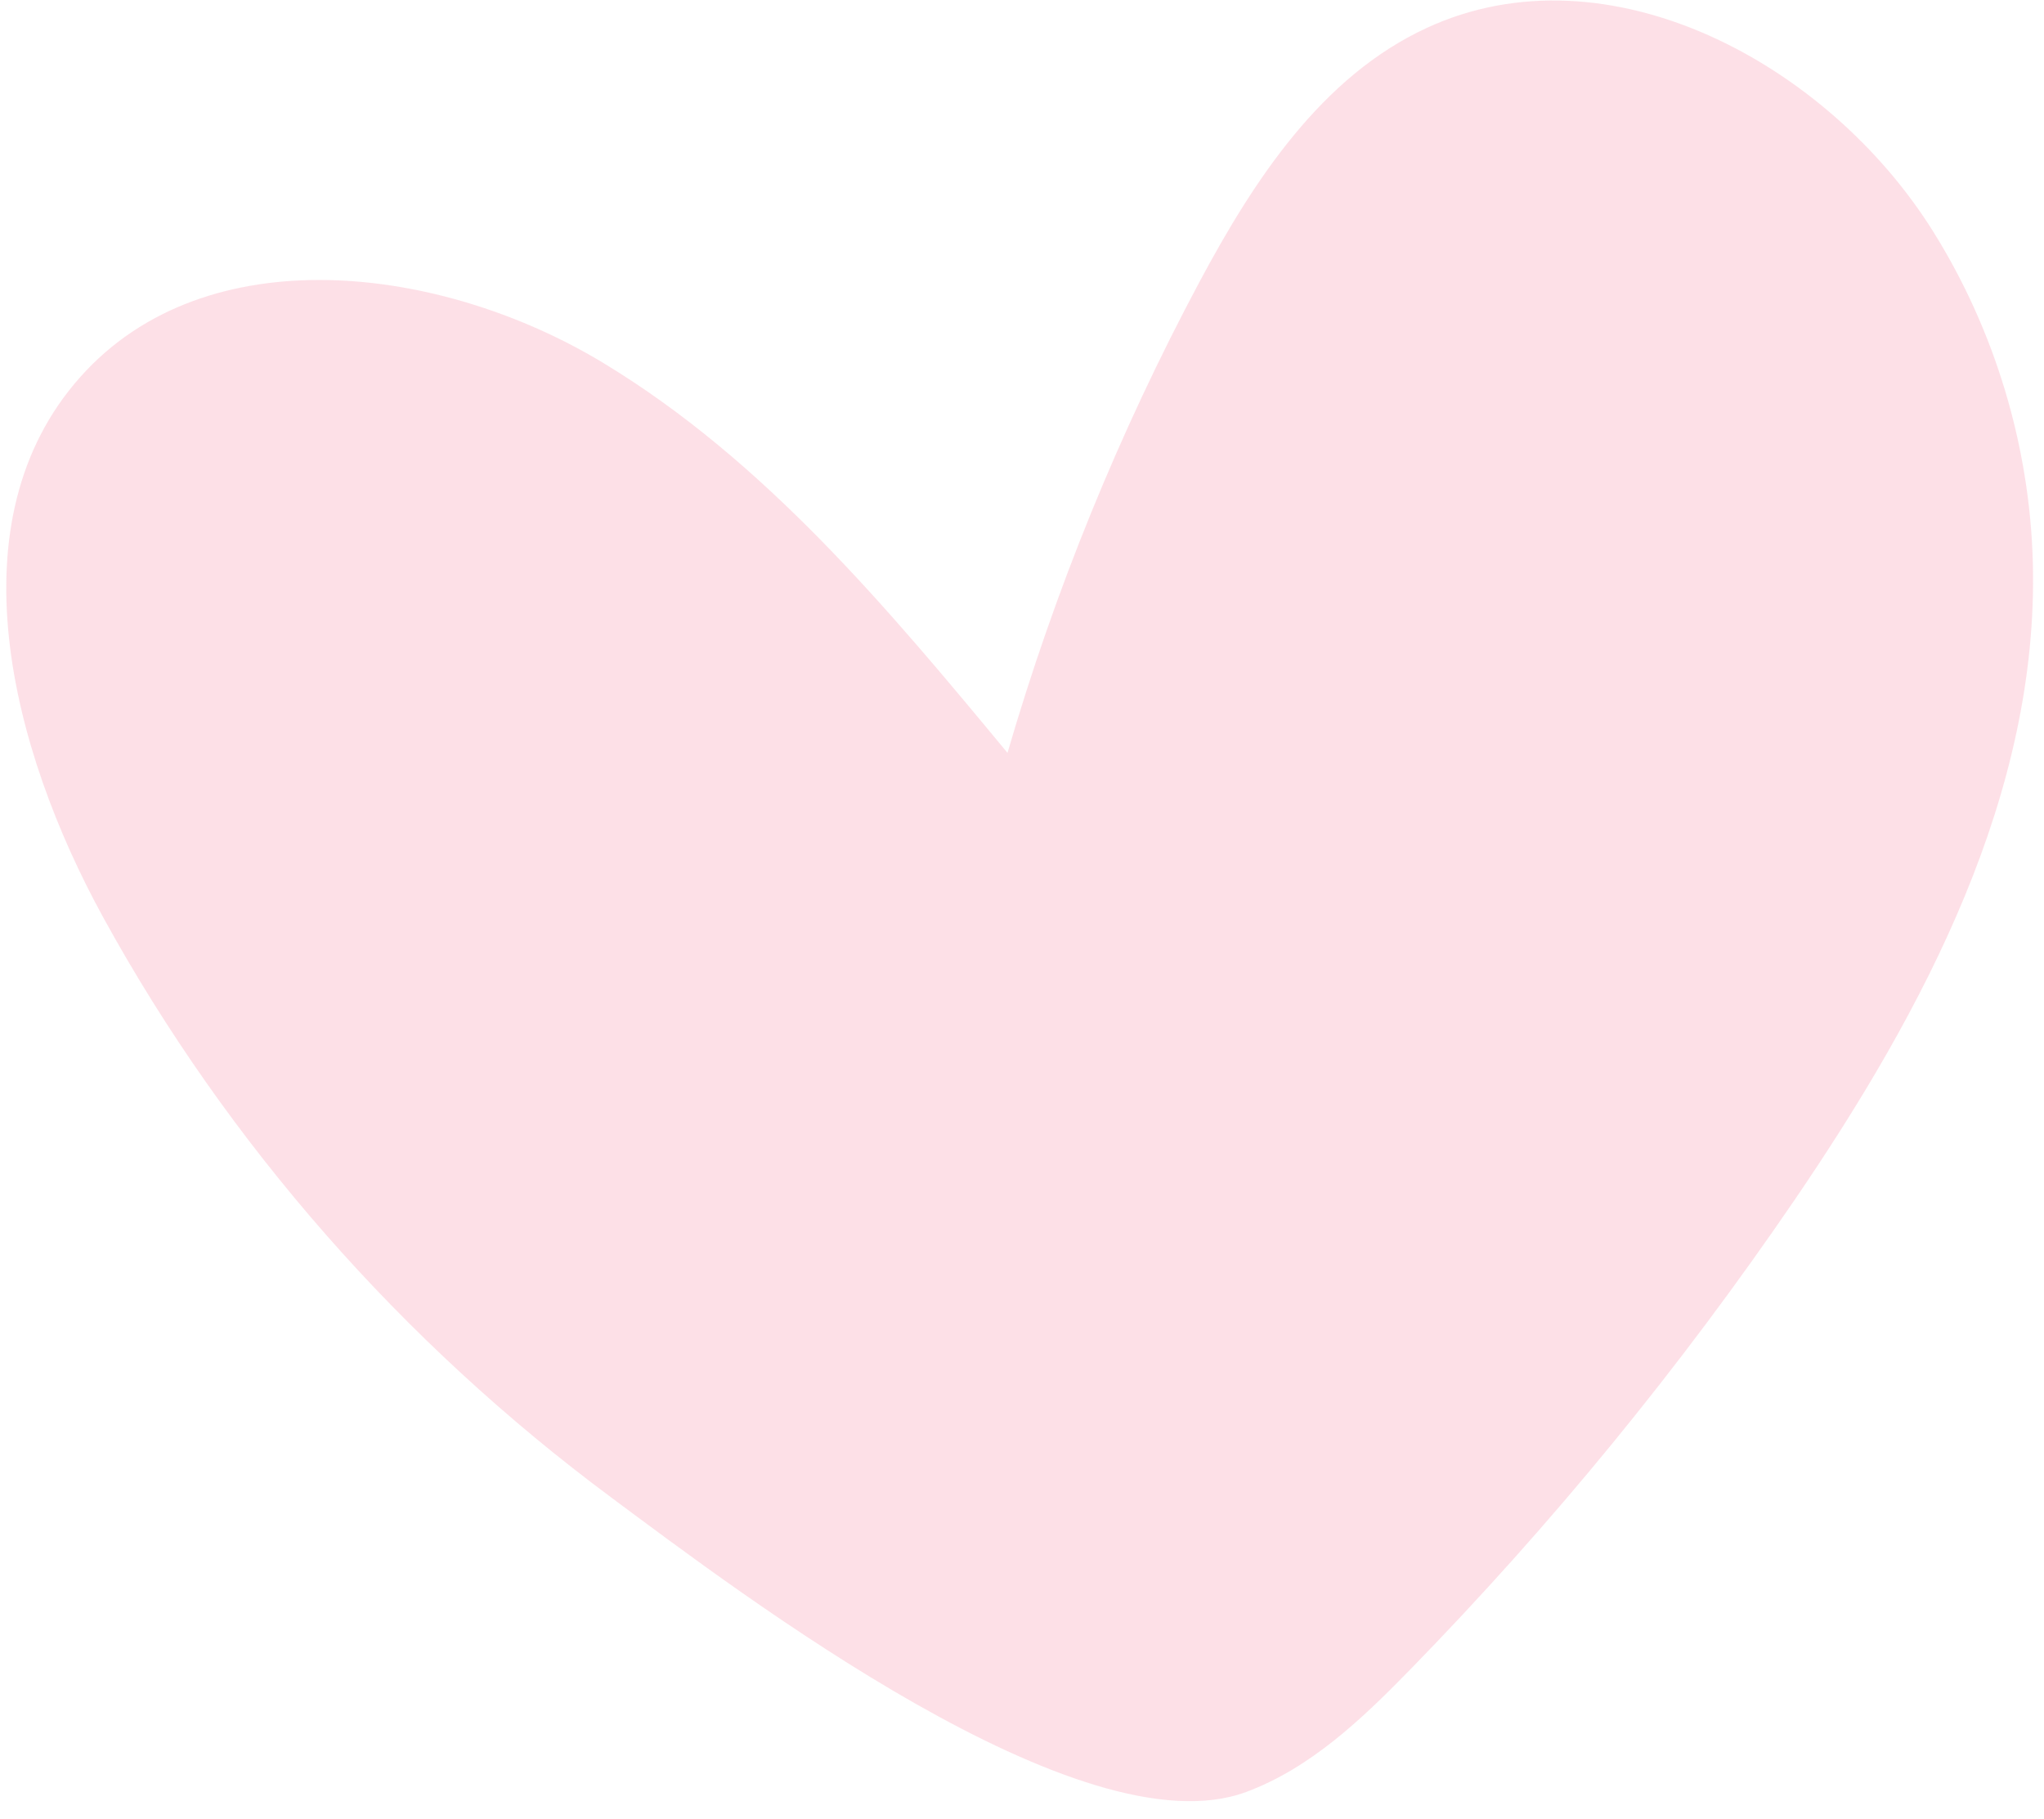 <svg width="91" height="81" viewBox="0 0 91 81" fill="none" xmlns="http://www.w3.org/2000/svg">
<path id="path40" opacity="0.25" d="M4.607 40.868C0.474 33.343 -2.133 23.194 3.574 16.787C9.187 10.477 19.657 11.79 26.878 16.172C34.037 20.505 39.516 27.074 44.854 33.521C46.967 26.264 49.835 19.233 53.397 12.559C55.827 8.015 58.837 3.406 63.518 1.244C71.575 -2.482 81.408 2.815 86.096 10.356C88.822 14.738 90.36 19.857 90.502 25.017C90.784 35.287 85.69 44.933 79.896 53.427C74.805 60.889 69.061 67.907 62.749 74.371C60.62 76.552 58.336 78.727 55.479 79.787C48.148 82.504 32.994 70.969 27.184 66.653C17.945 59.788 10.152 50.964 4.607 40.868Z" fill="#F00E46" fill-opacity="0.5"/>
</svg>
